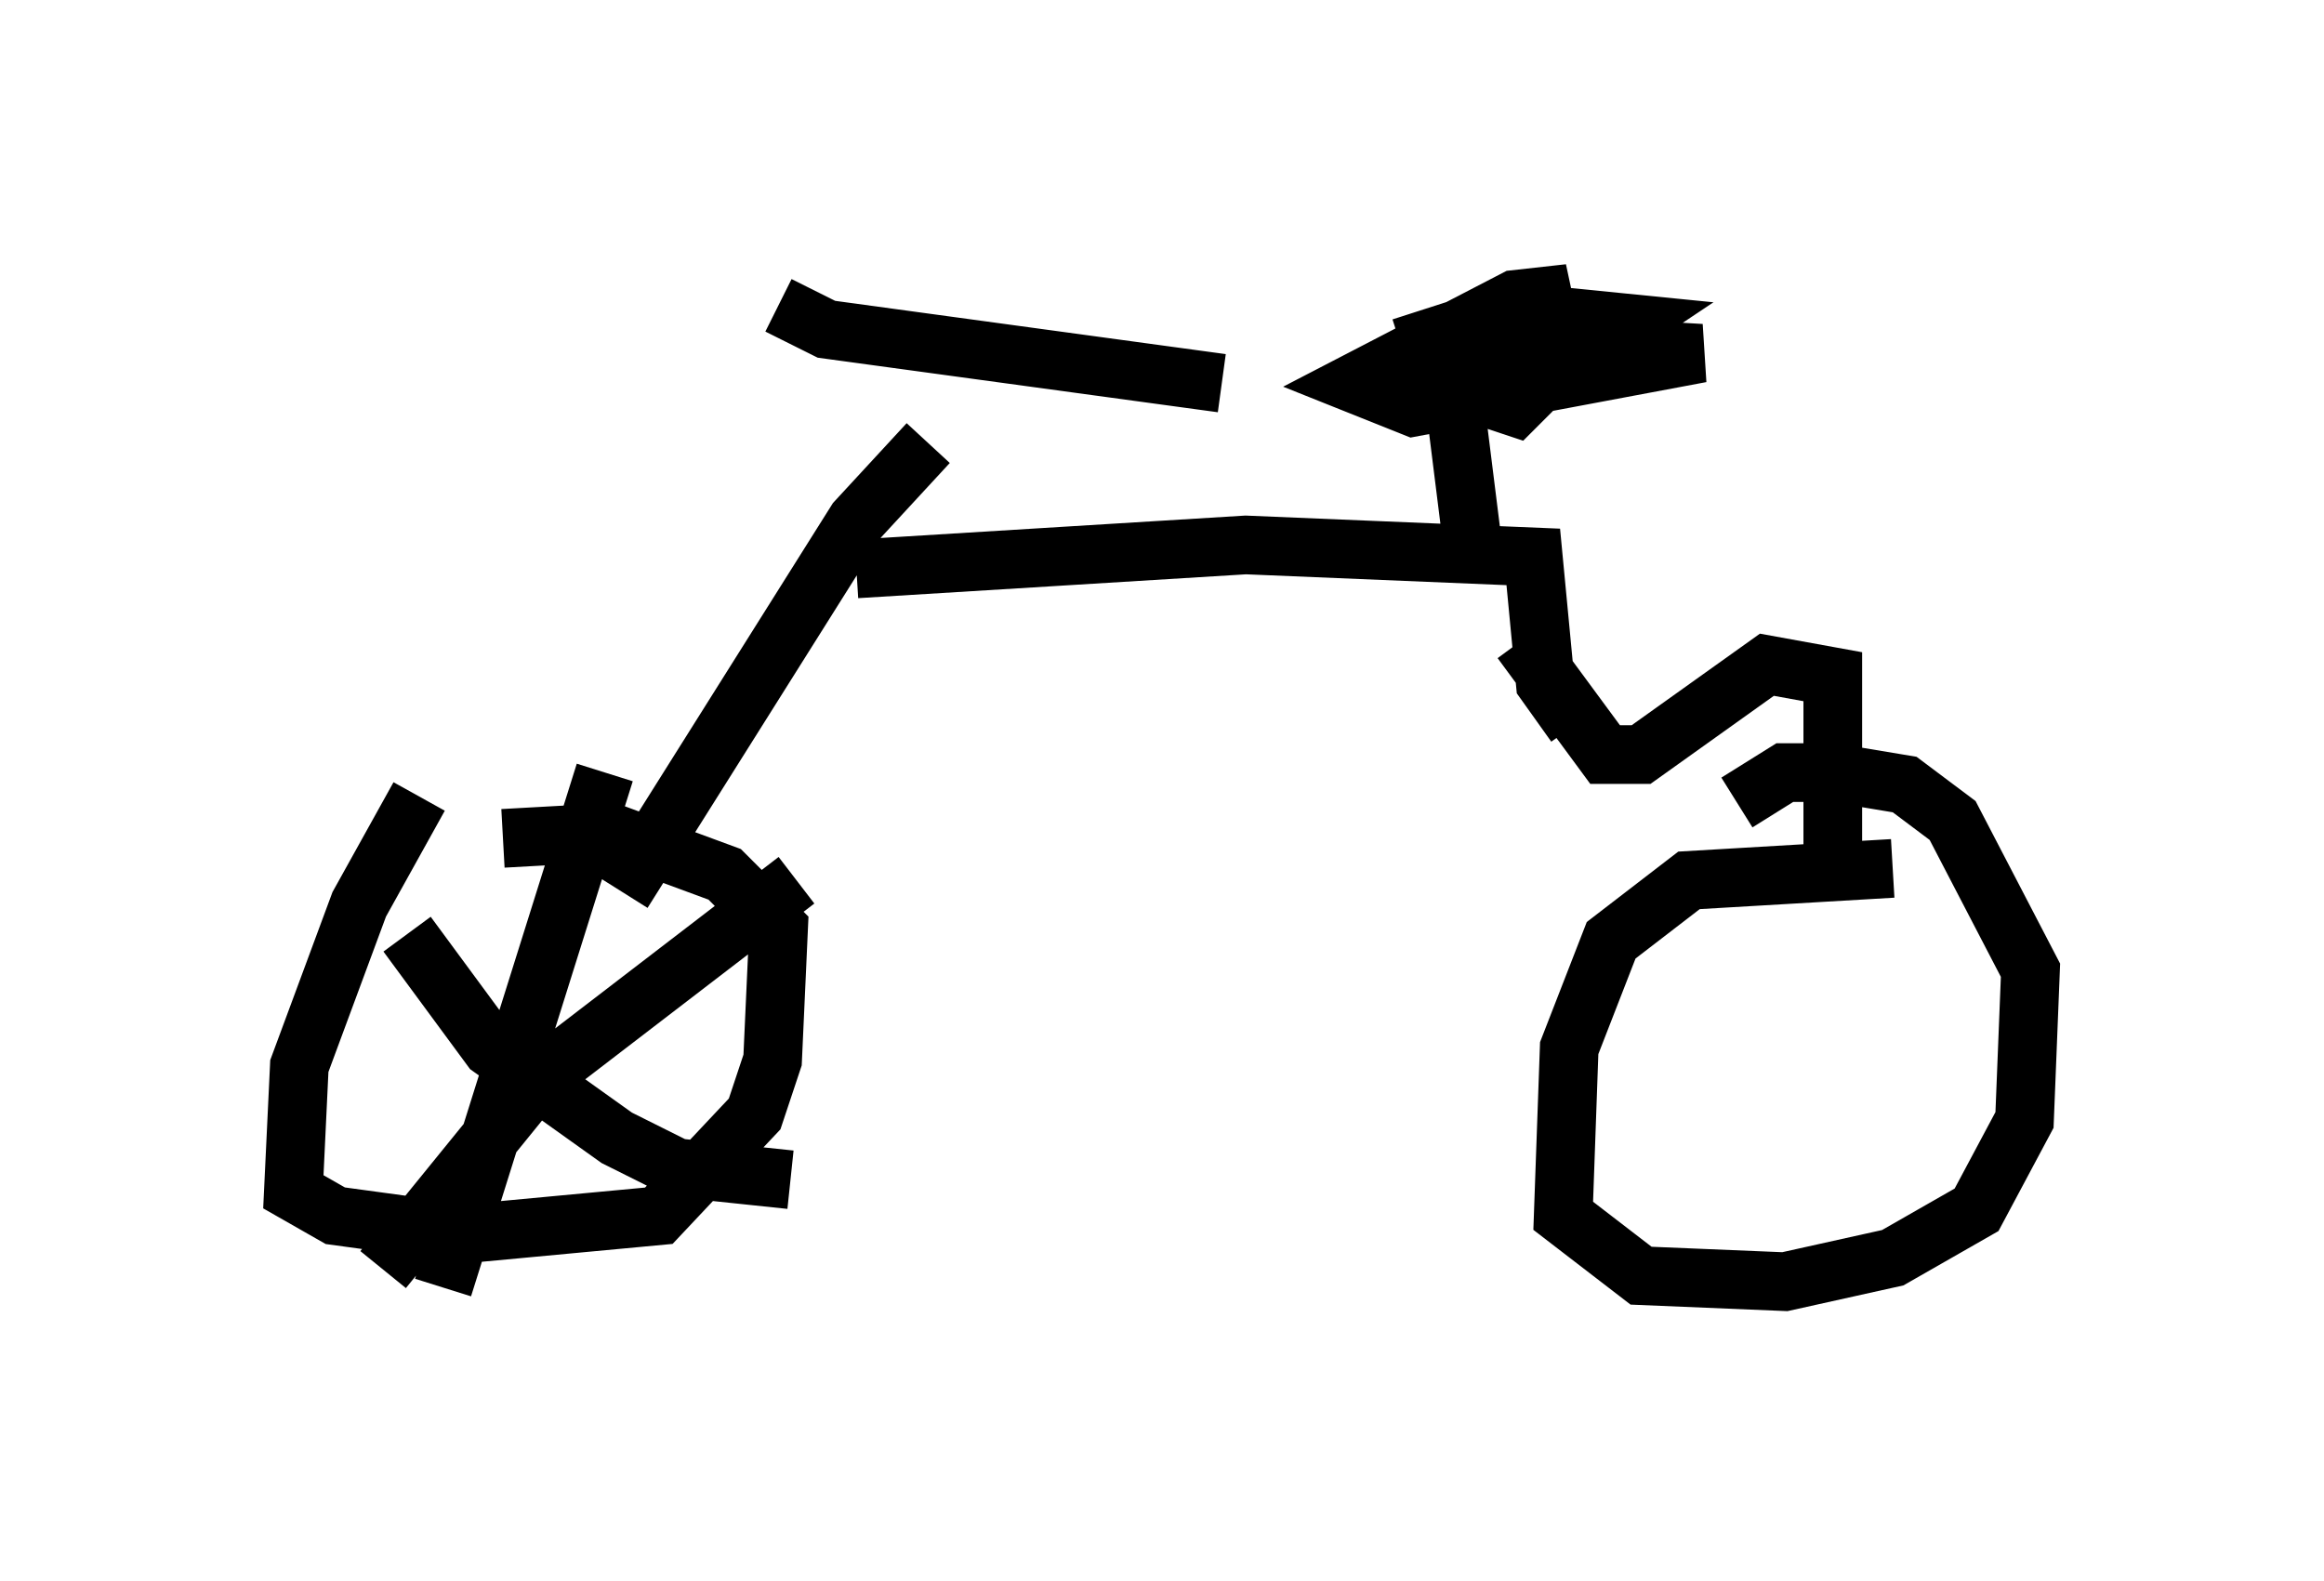 <?xml version="1.0" encoding="utf-8" ?>
<svg baseProfile="full" height="26.946" version="1.1" width="39.604" xmlns="http://www.w3.org/2000/svg" xmlns:ev="http://www.w3.org/2001/xml-events" xmlns:xlink="http://www.w3.org/1999/xlink"><defs /><rect fill="white" height="26.946" width="39.604" x="0" y="0" /><path d="M9.083, 11.431 m-1.94, 2.144 l-1.021, 1.838 -1.021, 2.756 l-0.102, 2.144 0.715, 0.408 l2.246, 0.306 3.267, -0.306 l1.633, -1.735 0.306, -0.919 l0.102, -2.246 -0.919, -0.919 l-1.94, -0.715 -1.838, 0.102 m1.735, -1.123 l-2.756, 8.779 m-0.613, -6.023 l1.429, 1.94 2.144, 1.531 l1.021, 0.51 1.94, 0.204 m0.102, -5.104 l-4.39, 3.369 -2.654, 3.267 m4.083, -6.431 l3.981, -6.329 1.225, -1.327 m-2.552, -2.348 l0.817, 0.408 6.738, 0.919 m-6.227, 3.165 l6.635, -0.408 4.9, 0.204 l0.204, 2.144 0.51, 0.715 m-1.735, -2.96 l-0.306, -2.45 m-0.919, -1.021 l2.858, -0.919 -0.919, 0.102 l-2.756, 1.429 1.021, 0.408 l4.9, -0.919 -3.471, -0.204 l-0.919, 0.613 1.633, 0.102 l1.531, -1.021 -1.021, -0.102 l-1.531, 1.327 0.613, 0.204 l0.51, -0.51 0.204, -0.715 l-0.306, -0.102 m-0.306, 5.308 l1.429, 1.94 0.613, 0.0 l2.144, -1.531 1.123, 0.204 l0.0, 3.471 m1.021, -0.204 l-3.471, 0.204 -1.327, 1.021 l-0.715, 1.838 -0.102, 2.858 l1.327, 1.021 2.45, 0.102 l1.838, -0.408 1.429, -0.817 l0.817, -1.531 0.102, -2.552 l-1.327, -2.552 -0.817, -0.613 l-1.225, -0.204 -0.817, 0.0 l-0.817, 0.51 " fill="none" stroke="black" stroke-width="1" /></svg>